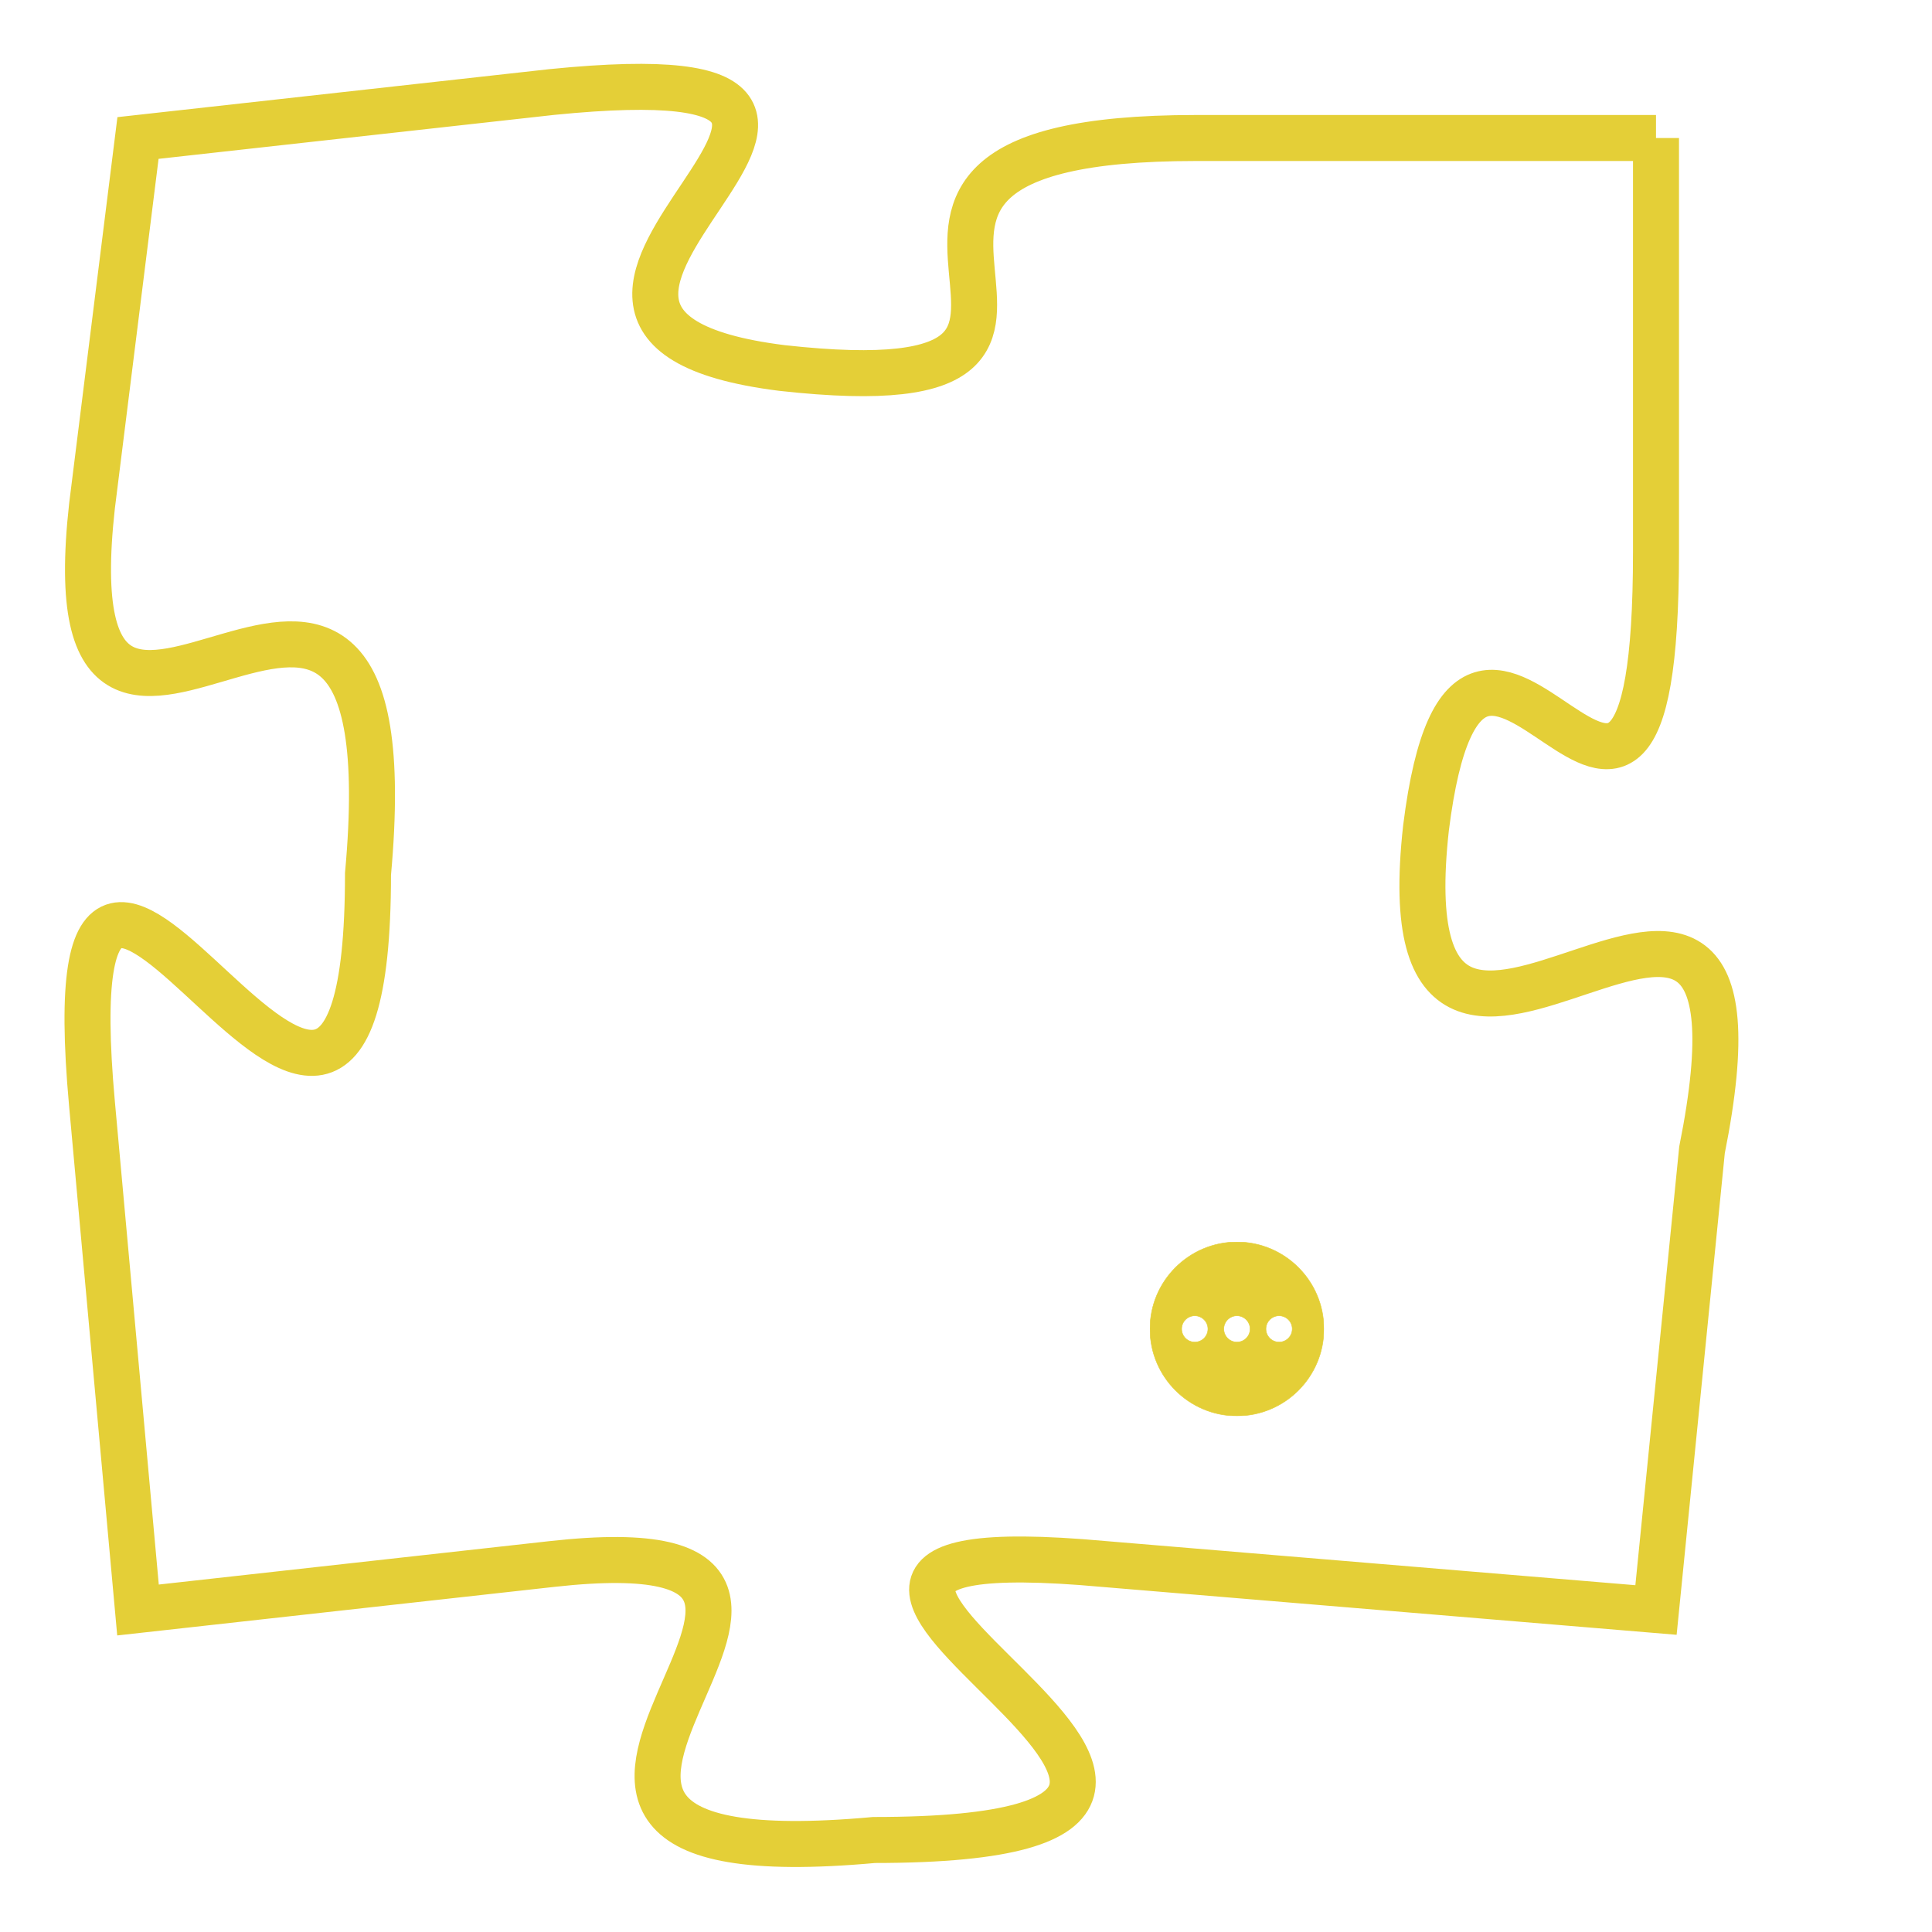 <svg version="1.1" xmlns="http://www.w3.org/2000/svg" xmlns:xlink="http://www.w3.org/1999/xlink" fill="transparent" x="0" y="0" width="350" height="350" preserveAspectRatio="xMinYMin slice"><style type="text/css">.links{fill:transparent;stroke: #E4CF37;}.links:hover{fill:#63D272; opacity:0.4;}</style><defs><g id="allt"><path id="t9042" d="M2409,2208 L2399,2208 C2389,2208 2399,2214 2390,2213 C2382,2212 2395,2206 2385,2207 L2376,2208 2376,2208 L2375,2216 C2374,2225 2382,2213 2381,2224 C2381,2235 2374,2218 2375,2229 L2376,2240 2376,2240 L2385,2239 C2394,2238 2381,2246 2392,2245 C2404,2245 2386,2238 2397,2239 L2409,2240 2409,2240 L2410,2230 C2412,2220 2403,2232 2404,2223 C2405,2215 2409,2227 2409,2217 L2409,2208"/></g><clipPath id="c" clipRule="evenodd" fill="transparent"><use href="#t9042"/></clipPath></defs><svg viewBox="2373 2205 40 42" preserveAspectRatio="xMinYMin meet"><svg width="4380" height="2430"><g><image crossorigin="anonymous" x="0" y="0" href="https://nftpuzzle.license-token.com/assets/completepuzzle.svg" width="100%" height="100%" /><g class="links"><use href="#t9042"/></g></g></svg><svg x="2398" y="2232" height="9%" width="9%" viewBox="0 0 330 330"><g><a xlink:href="https://nftpuzzle.license-token.com/" class="links"><title>See the most innovative NFT based token software licensing project</title><path fill="#E4CF37" id="more" d="M165,0C74.019,0,0,74.019,0,165s74.019,165,165,165s165-74.019,165-165S255.981,0,165,0z M85,190 c-13.785,0-25-11.215-25-25s11.215-25,25-25s25,11.215,25,25S98.785,190,85,190z M165,190c-13.785,0-25-11.215-25-25 s11.215-25,25-25s25,11.215,25,25S178.785,190,165,190z M245,190c-13.785,0-25-11.215-25-25s11.215-25,25-25 c13.785,0,25,11.215,25,25S258.785,190,245,190z"></path></a></g></svg></svg></svg>
